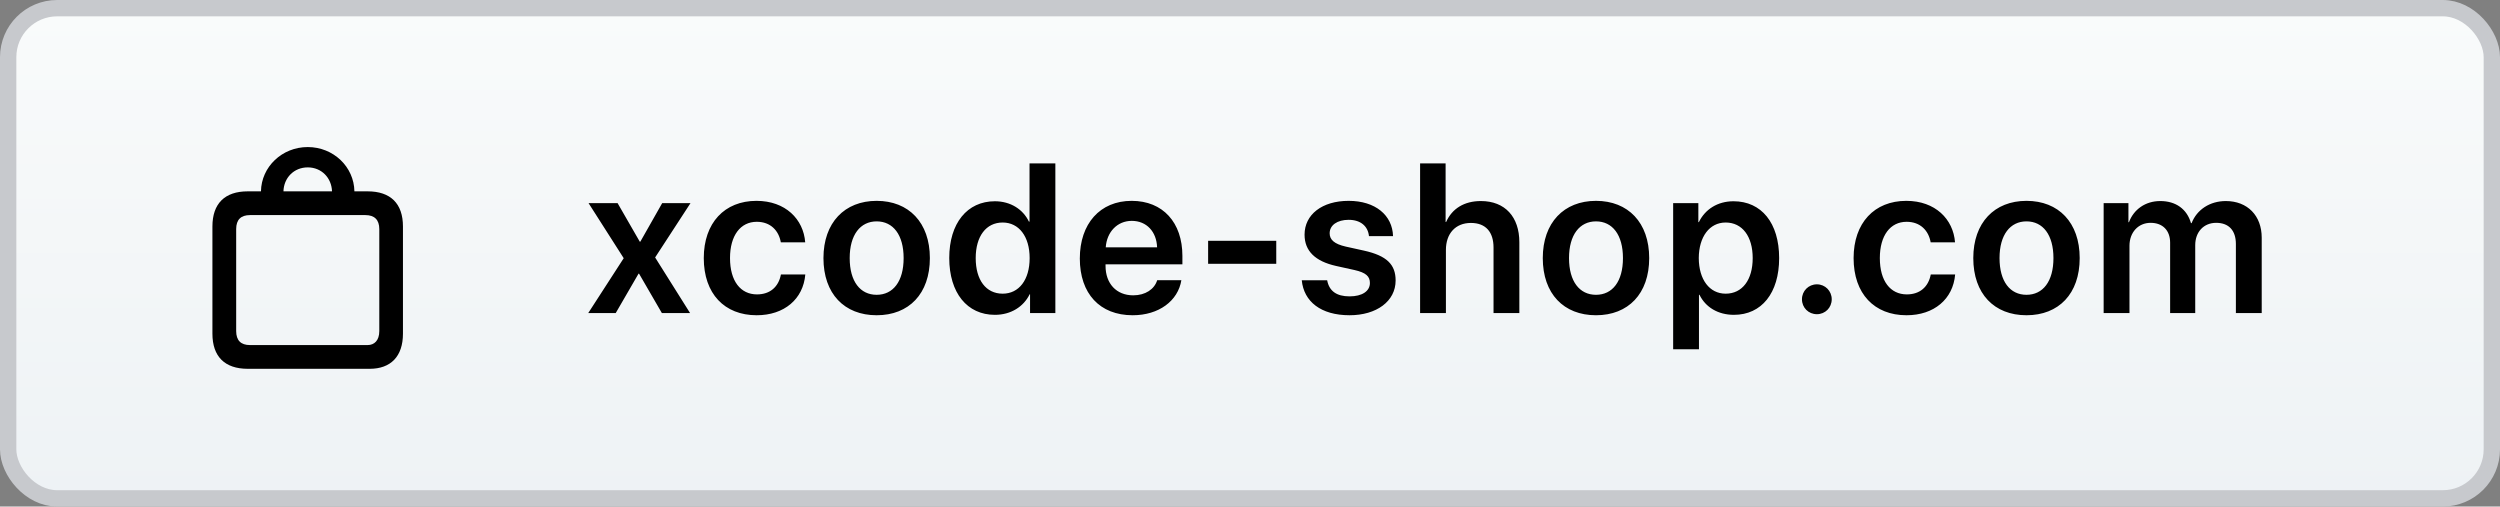 <?xml version="1.0" encoding="UTF-8"?>
<svg width="153px" height="31px" viewBox="0 0 153 31" version="1.1" xmlns="http://www.w3.org/2000/svg" xmlns:xlink="http://www.w3.org/1999/xlink">
    <rect x="0" y="0" width="153" height="31" fill="#808080" stroke="none"/>
    <!-- Generator: Sketch 59.1 (86144) - https://sketch.com -->
    <title>Group 4</title>
    <desc>Created with Sketch.</desc>
    <defs>
        <linearGradient x1="50%" y1="0%" x2="50%" y2="100%" id="linearGradient-1">
            <stop stop-color="#F9FBFB" offset="0%"></stop>
            <stop stop-color="#EEF2F5" offset="100%"></stop>
        </linearGradient>
    </defs>
    <g id="Page-1" stroke="none" stroke-width="1" fill="none" fill-rule="evenodd">
        <g id="Final---3" transform="translate(-15, -14)">
            <g id="Group-4" transform="translate(15, 14)">
                <rect id="Rectangle" stroke="#C7C9CD" fill="url(#linearGradient-1)" x="0.5" y="0.5" width="152" height="30" rx="3"></rect>
                <path d="M39.11,16.748 L40.507,19.16 L42.233,19.16 L40.094,15.757 L42.259,12.431 L40.526,12.431 L39.187,14.792 L39.155,14.792 L37.796,12.431 L36.019,12.431 L38.171,15.802 L36,19.16 L37.682,19.16 L39.079,16.748 L39.11,16.748 Z M49.279,14.831 C49.171,13.415 48.073,12.292 46.295,12.292 C44.34,12.292 43.071,13.644 43.071,15.795 C43.071,17.979 44.34,19.293 46.308,19.293 C47.996,19.293 49.158,18.303 49.285,16.798 L47.793,16.798 C47.647,17.56 47.127,18.017 46.327,18.017 C45.324,18.017 44.677,17.205 44.677,15.795 C44.677,14.412 45.318,13.574 46.314,13.574 C47.158,13.574 47.66,14.113 47.787,14.831 L49.279,14.831 Z M53.651,19.293 C55.626,19.293 56.908,17.979 56.908,15.795 C56.908,13.618 55.613,12.292 53.651,12.292 C51.69,12.292 50.395,13.625 50.395,15.795 C50.395,17.979 51.677,19.293 53.651,19.293 Z M53.651,18.042 C52.649,18.042 52.001,17.23 52.001,15.795 C52.001,14.367 52.655,13.548 53.651,13.548 C54.654,13.548 55.302,14.367 55.302,15.795 C55.302,17.23 54.654,18.042 53.651,18.042 Z M60.887,19.268 C61.871,19.268 62.645,18.766 63.014,18.011 L63.039,18.011 L63.039,19.16 L64.588,19.16 L64.588,10 L63.007,10 L63.007,13.561 L62.969,13.561 C62.614,12.818 61.852,12.317 60.887,12.317 C59.192,12.317 58.094,13.663 58.094,15.789 C58.094,17.928 59.192,19.268 60.887,19.268 Z M61.363,13.618 C62.36,13.618 63.014,14.475 63.014,15.795 C63.014,17.128 62.36,17.973 61.363,17.973 C60.341,17.973 59.713,17.135 59.713,15.795 C59.713,14.462 60.348,13.618 61.363,13.618 Z M70.821,17.147 C70.649,17.706 70.091,18.074 69.354,18.074 C68.32,18.074 67.659,17.351 67.659,16.271 L67.659,16.176 L72.363,16.176 L72.363,15.662 C72.363,13.618 71.17,12.292 69.259,12.292 C67.317,12.292 66.085,13.694 66.085,15.821 C66.085,17.966 67.304,19.293 69.322,19.293 C70.916,19.293 72.096,18.417 72.3,17.147 L70.821,17.147 Z M69.265,13.517 C70.173,13.517 70.782,14.183 70.814,15.135 L67.672,15.135 C67.736,14.196 68.377,13.517 69.265,13.517 Z M78.107,16.145 L78.107,14.735 L73.937,14.735 L73.937,16.145 L78.107,16.145 Z M79.839,14.361 C79.839,15.357 80.487,15.992 81.775,16.278 L82.892,16.525 C83.597,16.684 83.838,16.913 83.838,17.319 C83.838,17.82 83.362,18.138 82.594,18.138 C81.794,18.138 81.344,17.808 81.223,17.154 L79.668,17.154 C79.795,18.455 80.836,19.293 82.594,19.293 C84.244,19.293 85.412,18.436 85.412,17.167 C85.412,16.189 84.873,15.649 83.476,15.338 L82.359,15.091 C81.655,14.932 81.375,14.666 81.375,14.278 C81.375,13.783 81.839,13.453 82.537,13.453 C83.267,13.453 83.718,13.84 83.781,14.45 L85.254,14.45 C85.216,13.174 84.175,12.292 82.537,12.292 C80.912,12.292 79.839,13.129 79.839,14.361 Z M86.91,19.16 L88.49,19.16 L88.49,15.294 C88.49,14.304 89.068,13.644 90.02,13.644 C90.934,13.644 91.404,14.208 91.404,15.148 L91.404,19.16 L92.984,19.16 L92.984,14.824 C92.984,13.282 92.115,12.304 90.629,12.304 C89.608,12.304 88.865,12.768 88.503,13.586 L88.471,13.586 L88.471,10 L86.91,10 L86.91,19.16 Z M97.675,19.293 C99.649,19.293 100.931,17.979 100.931,15.795 C100.931,13.618 99.636,12.292 97.675,12.292 C95.713,12.292 94.418,13.625 94.418,15.795 C94.418,17.979 95.701,19.293 97.675,19.293 Z M97.675,18.042 C96.672,18.042 96.024,17.23 96.024,15.795 C96.024,14.367 96.678,13.548 97.675,13.548 C98.678,13.548 99.325,14.367 99.325,15.795 C99.325,17.23 98.678,18.042 97.675,18.042 Z M106.091,12.317 C105.113,12.317 104.352,12.812 103.971,13.593 L103.939,13.593 L103.939,12.431 L102.397,12.431 L102.397,21.375 L103.977,21.375 L103.977,18.042 L104.009,18.042 C104.377,18.798 105.139,19.268 106.116,19.268 C107.805,19.268 108.884,17.941 108.884,15.795 C108.884,13.644 107.799,12.317 106.091,12.317 Z M105.609,17.973 C104.625,17.973 103.971,17.116 103.965,15.795 C103.971,14.488 104.625,13.618 105.609,13.618 C106.631,13.618 107.265,14.469 107.265,15.795 C107.265,17.128 106.631,17.973 105.609,17.973 Z M111.194,19.229 C111.702,19.229 112.102,18.83 112.102,18.315 C112.102,17.808 111.702,17.401 111.194,17.401 C110.68,17.401 110.28,17.808 110.28,18.315 C110.28,18.83 110.68,19.229 111.194,19.229 Z M119.648,14.831 C119.54,13.415 118.442,12.292 116.665,12.292 C114.71,12.292 113.44,13.644 113.44,15.795 C113.44,17.979 114.71,19.293 116.678,19.293 C118.366,19.293 119.528,18.303 119.655,16.798 L118.163,16.798 C118.017,17.56 117.496,18.017 116.697,18.017 C115.694,18.017 115.046,17.205 115.046,15.795 C115.046,14.412 115.687,13.574 116.684,13.574 C117.528,13.574 118.03,14.113 118.157,14.831 L119.648,14.831 Z M124.021,19.293 C125.995,19.293 127.277,17.979 127.277,15.795 C127.277,13.618 125.983,12.292 124.021,12.292 C122.06,12.292 120.765,13.625 120.765,15.795 C120.765,17.979 122.047,19.293 124.021,19.293 Z M124.021,18.042 C123.018,18.042 122.371,17.23 122.371,15.795 C122.371,14.367 123.025,13.548 124.021,13.548 C125.024,13.548 125.671,14.367 125.671,15.795 C125.671,17.23 125.024,18.042 124.021,18.042 Z M128.743,19.16 L128.743,12.431 L130.26,12.431 L130.26,13.599 L130.292,13.599 C130.584,12.818 131.295,12.304 132.209,12.304 C133.161,12.304 133.84,12.793 134.088,13.656 L134.126,13.656 C134.45,12.825 135.249,12.304 136.221,12.304 C137.547,12.304 138.417,13.199 138.417,14.545 L138.417,19.16 L136.836,19.16 L136.836,14.932 C136.836,14.107 136.405,13.637 135.63,13.637 C134.869,13.637 134.348,14.196 134.348,15.002 L134.348,19.16 L132.812,19.16 L132.812,14.85 C132.812,14.101 132.355,13.637 131.619,13.637 C130.857,13.637 130.324,14.228 130.324,15.04 L130.324,19.16 L128.743,19.16 Z" id="xcode-shop.com" fill="#000000" fill-rule="nonzero"></path>
                <path d="M15.165,22.571 L22.623,22.571 C23.912,22.571 24.661,21.816 24.661,20.419 L24.661,13.862 C24.661,12.459 23.905,11.71 22.496,11.71 L21.69,11.71 C21.665,10.212 20.408,9 18.833,9 C17.259,9 15.996,10.212 15.971,11.71 L15.165,11.71 C13.755,11.71 13,12.459 13,13.862 L13,20.419 C13,21.822 13.755,22.571 15.165,22.571 Z M18.833,10.244 C19.684,10.244 20.293,10.892 20.319,11.71 L17.348,11.71 C17.367,10.892 17.983,10.244 18.833,10.244 Z M15.298,21.118 C14.746,21.118 14.454,20.838 14.454,20.261 L14.454,14.021 C14.454,13.443 14.746,13.164 15.298,13.164 L22.363,13.164 C22.909,13.164 23.213,13.443 23.213,14.021 L23.213,20.261 C23.213,20.838 22.909,21.118 22.496,21.118 L15.298,21.118 Z" id="icon" fill="#000000" fill-rule="nonzero"></path>
            </g>
        </g>
    </g>
</svg>